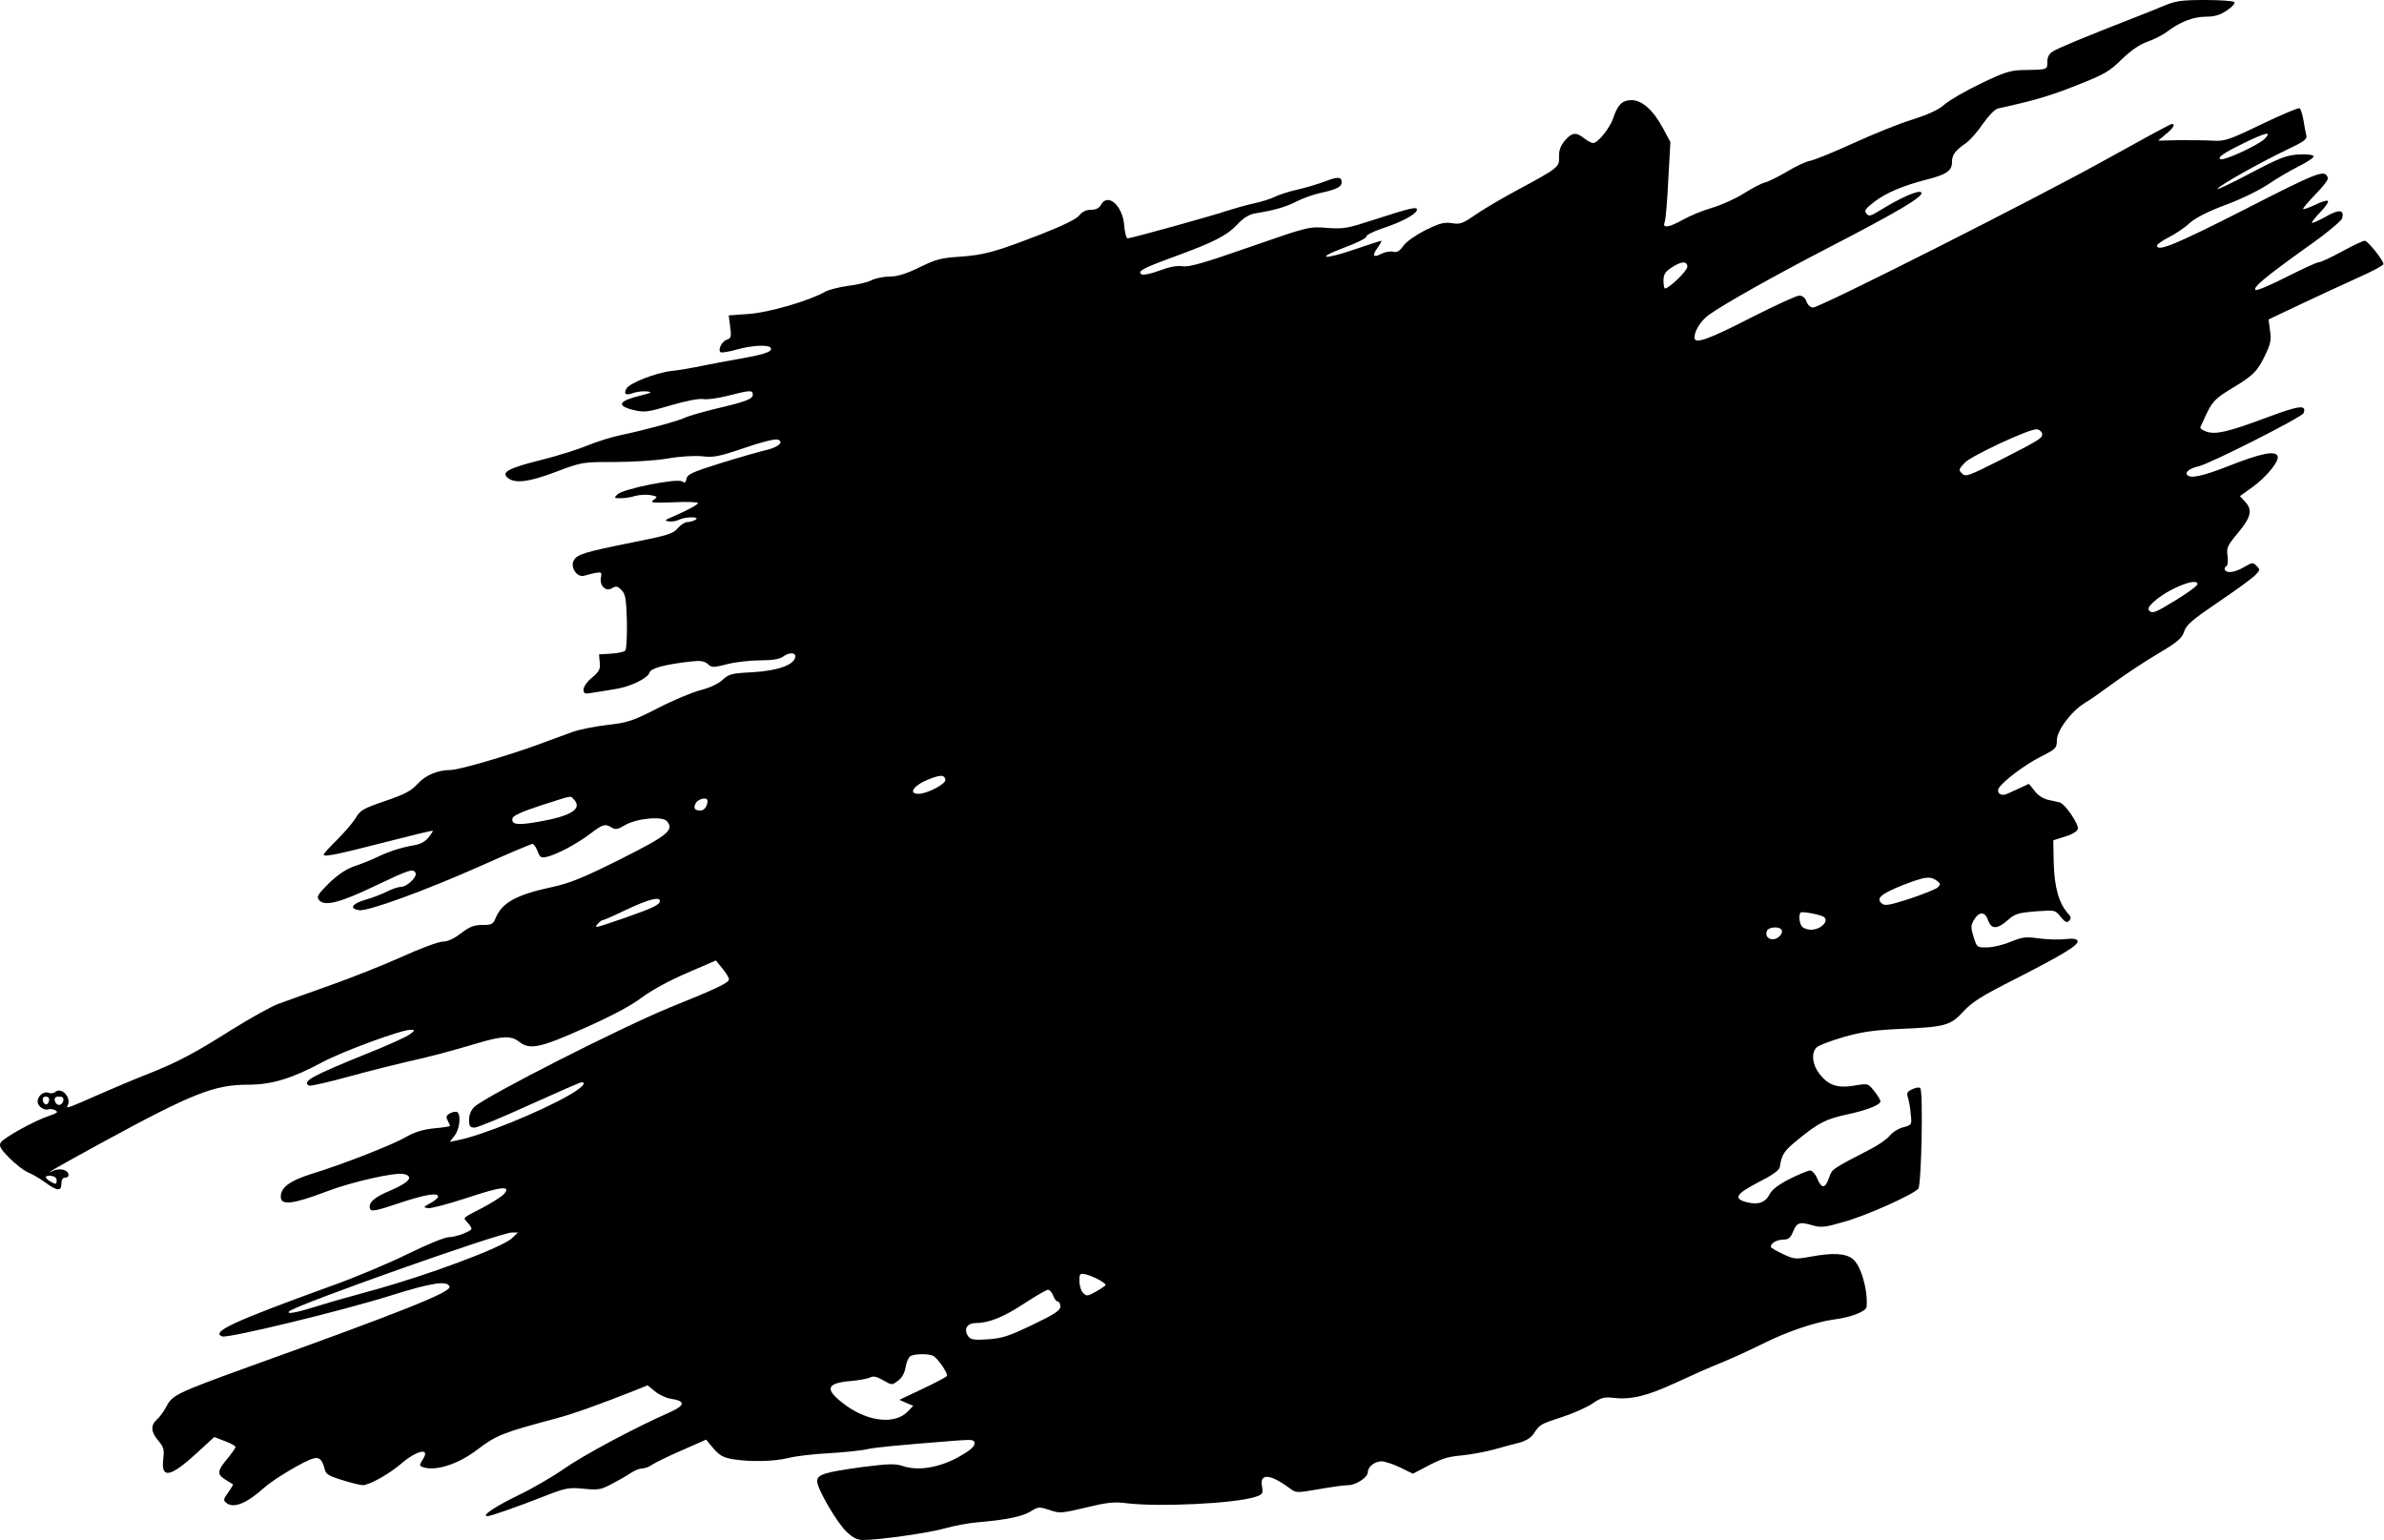 <svg width="1000" height="646" viewBox="0 0 1000 646" fill="none" xmlns="http://www.w3.org/2000/svg">
<path d="M907.27 2.6C903.97 4 898.37 6.2 894.77 7.6C874.27 15.6 862.97 20.3 861.07 21.6C859.47 22.6 858.77 24 858.77 26C858.77 29.3 859.17 29.2 848.27 29.4C843.17 29.5 840.47 30.4 830.77 35.1C824.47 38.1 817.57 42.1 815.57 43.9C813.07 46.1 808.87 48 802.07 50.2C796.67 51.8 785.67 56.3 777.57 60C769.47 63.7 761.37 67 759.47 67.4C757.57 67.7 753.17 69.8 749.57 72C745.97 74.1 741.77 76.2 740.17 76.6C738.67 77 734.67 79.1 731.37 81.2C728.07 83.3 722.27 85.9 718.37 87.1C714.47 88.2 708.87 90.5 706.07 92.1C699.97 95.5 697.17 95.9 698.27 93.2C698.67 92.3 699.37 84.3 699.77 75.6L700.67 59.6L697.57 53.8C693.57 46.3 688.77 42 684.37 42C680.57 42 678.57 43.9 676.77 49.3C675.47 53.5 670.27 60 668.27 60C667.57 60 665.87 59.1 664.47 58C661.07 55.3 659.37 55.5 656.37 59C654.57 61.2 653.87 63.1 653.97 65.7C654.17 70.1 653.57 70.5 636.87 79.5C629.97 83.2 621.67 88.1 618.57 90.3C613.47 93.8 612.37 94.2 608.97 93.6C605.77 93.1 603.77 93.7 597.97 96.5C593.87 98.6 589.97 101.3 588.67 103.1C587.07 105.4 585.97 106 584.37 105.6C583.17 105.3 580.97 105.7 579.57 106.4C575.97 108.3 575.37 107.3 577.87 103.9C578.97 102.3 579.67 101 579.37 101C579.07 101 574.17 102.6 568.57 104.5C555.27 109.1 551.27 108.6 563.77 103.9C568.97 102 573.17 99.9 573.07 99.3C572.97 98.6 575.87 97.2 579.57 95.9C587.57 93.3 593.47 90.2 594.27 88.3C594.97 86.4 591.97 87.1 576.27 92.2C565.17 95.8 563.67 96.1 556.67 95.6C549.07 95 548.97 95 524.27 103.6C505.07 110.3 498.77 112.1 496.17 111.7C493.87 111.3 490.67 111.9 486.37 113.5C482.97 114.8 479.57 115.5 478.87 115.1C476.87 113.8 479.37 112.5 492.77 107.6C509.17 101.6 514.67 98.8 519.17 94C521.67 91.3 524.07 89.9 526.57 89.5C534.57 88.2 539.47 86.8 544.07 84.4C546.67 83.1 551.17 81.5 554.07 80.9C560.47 79.5 562.77 78.4 562.77 76.5C562.77 74.1 561.27 74 555.77 76.1C552.87 77.2 547.57 78.8 543.97 79.6C540.37 80.4 536.17 81.8 534.67 82.6C533.07 83.4 528.97 84.7 525.57 85.4C522.07 86.2 517.27 87.6 514.77 88.4C509.37 90.3 474.37 100 472.97 100C472.47 100 471.77 97.5 471.57 94.5C470.87 86.1 464.57 80.7 461.77 86C461.07 87.3 459.67 88 457.67 88C455.57 88 453.97 88.8 452.67 90.4C451.47 91.9 445.77 94.7 436.57 98.3C417.47 105.7 412.87 107 402.27 107.7C394.57 108.2 392.27 108.9 385.57 112.2C379.97 114.9 376.47 116 373.27 116C370.77 116 367.37 116.7 365.67 117.5C364.07 118.4 359.67 119.4 355.87 119.9C352.07 120.4 347.67 121.5 346.07 122.4C339.67 126.1 322.27 131.2 313.97 131.7L305.67 132.3L306.27 137.1C306.87 141.3 306.67 141.9 304.87 142.5C302.87 143.1 301.07 146.6 302.17 147.7C302.47 148.1 305.47 147.6 308.77 146.7C315.37 144.8 322.37 144.5 323.27 145.9C324.17 147.5 320.87 148.6 310.77 150.4C305.57 151.3 298.17 152.7 294.27 153.5C290.47 154.3 284.77 155.3 281.77 155.6C274.87 156.4 264.07 160.7 262.77 163C261.47 165.4 262.47 166 265.77 164.8C267.37 164.3 269.87 164 271.47 164.2C273.77 164.5 273.27 164.8 268.77 165.9C259.37 168.2 258.37 170.2 265.77 172C270.37 173.1 271.57 172.9 281.47 170C287.87 168.1 293.37 167.1 294.97 167.4C296.47 167.7 301.17 167.1 305.37 166C314.67 163.6 315.77 163.6 315.77 165.5C315.77 167.4 313.17 168.4 300.07 171.5C294.37 172.9 288.77 174.5 287.57 175.1C285.17 176.4 270.57 180.4 260.47 182.5C256.57 183.3 250.17 185.3 246.37 186.9C242.47 188.5 233.67 191.3 226.77 193C213.07 196.4 209.97 198.2 213.17 200.6C216.37 202.9 221.87 202.2 233.27 197.9C244.17 193.8 244.27 193.8 257.77 193.8C265.17 193.8 275.27 193.2 280.27 192.3C285.47 191.4 291.47 191.1 294.57 191.4C299.17 192 301.67 191.5 312.27 187.9C319.37 185.4 325.27 184 326.27 184.4C329.07 185.4 326.37 187.7 320.97 188.9C318.37 189.5 309.97 191.9 302.27 194.3C290.37 198 288.27 199 287.97 200.8C287.67 202.5 287.27 202.7 285.97 201.9C283.67 200.6 261.17 205.1 258.97 207.4C257.47 208.9 257.57 209 260.27 209C261.97 209 264.77 208.6 266.57 208C268.47 207.5 271.37 207.4 272.97 207.7C275.87 208.3 275.97 208.4 274.17 209.7C272.47 210.9 273.57 211 282.47 210.7C288.17 210.4 292.77 210.6 292.77 211C292.77 211.7 288.67 213.9 282.27 216.7C278.87 218.1 278.57 218.4 280.47 218.7C281.67 218.9 283.57 218.6 284.67 218.1C287.27 216.7 293.97 216.6 291.77 218C290.97 218.5 289.37 219 288.27 219C287.27 219 285.47 220.2 284.27 221.6C282.47 223.8 280.17 224.6 265.47 227.5C245.47 231.5 242.07 232.5 240.67 235.1C239.07 238.1 242.17 242.4 245.07 241.5C246.27 241.1 248.47 240.6 249.87 240.3C252.27 239.9 252.47 240.1 252.07 242.2C251.37 245.7 254.17 248.4 256.77 246.7C258.47 245.7 259.07 245.9 260.67 247.5C262.37 249.2 262.67 251.1 262.97 260.7C263.07 267 262.77 272.4 262.27 272.9C261.67 273.5 259.07 274 256.27 274.2L251.27 274.5L251.57 277.9C251.87 280.7 251.37 281.7 248.37 284.2C246.37 285.8 244.77 288.1 244.77 289.2C244.77 291 245.17 291.2 248.57 290.6C250.57 290.3 254.77 289.6 257.87 289.1C264.47 288.1 271.77 284.5 272.47 282.1C272.97 280.3 278.97 278.7 289.67 277.5C293.87 277 295.37 277.3 296.87 278.5C298.47 280.1 299.17 280.1 305.07 278.6C308.57 277.7 314.77 277 318.87 277C323.97 277 327.07 276.5 328.37 275.5C331.07 273.5 333.97 273.6 333.57 275.7C332.97 279 325.97 281.4 315.57 282C306.87 282.4 305.67 282.8 303.07 285.2C301.37 286.8 297.77 288.5 293.87 289.5C290.37 290.4 282.17 293.8 275.87 297.1C265.27 302.5 263.37 303.1 254.77 304.1C249.57 304.7 243.07 306 240.27 307C237.57 308 230.77 310.5 225.27 312.5C212.37 317.2 192.37 323 188.97 323C183.57 323 178.47 325.2 175.17 328.8C172.47 331.8 169.77 333.2 161.57 336C152.47 339.1 151.07 339.9 149.27 343C148.17 344.9 144.67 349 141.57 352.1C138.37 355.2 135.77 358.1 135.77 358.5C135.77 359.6 141.27 358.5 162.27 353.1C172.77 350.4 181.37 348.3 181.57 348.5C181.67 348.6 180.87 349.9 179.77 351.3C178.47 352.9 176.27 354.2 173.97 354.5C168.37 355.5 163.77 356.9 158.27 359.5C155.57 360.8 151.07 362.6 148.27 363.5C144.97 364.7 141.47 367.1 137.87 370.6C133.17 375.3 132.67 376.2 133.87 377.6C136.17 380.3 142.57 378.7 157.37 371.6C171.87 364.7 173.17 364.3 174.27 366.1C175.27 367.6 170.77 372 168.27 372C167.17 372 164.47 372.9 162.27 374C160.17 375.1 155.97 376.7 153.07 377.5C147.57 379.1 146.37 381.2 150.67 381.8C154.27 382.4 178.77 373.4 201.27 363.4C212.87 358.2 222.77 354 223.37 354C223.87 354 224.87 355.4 225.47 357C226.47 359.7 226.97 360 229.47 359.4C233.87 358.3 241.77 354.1 247.37 349.9C252.87 345.7 253.87 345.4 256.67 347.2C258.17 348.1 259.17 347.9 261.87 346.3C266.67 343.3 277.87 342.2 279.77 344.5C282.87 348.2 280.17 350.4 260.07 360.5C244.67 368.2 238.97 370.5 231.57 372.1C216.67 375.3 210.77 378.6 208.07 384.7C206.87 387.7 206.37 388 202.37 388C198.87 388 196.97 388.7 193.37 391.5C190.37 393.8 187.67 395 185.67 395C183.97 395 176.17 397.9 168.47 401.4C160.67 404.9 147.07 410.3 138.27 413.4C129.47 416.5 119.77 420 116.77 421.1C113.77 422.2 104.97 427.1 97.27 431.9C81.07 442.1 74.67 445.5 61.07 450.9C55.67 453 46.97 456.7 41.77 459C28.87 464.7 27.57 465.2 28.27 463.9C30.27 460.8 25.97 455.8 23.27 458C22.57 458.6 21.27 458.8 20.37 458.4C18.37 457.6 15.77 459.7 15.77 462.1C15.77 464.1 18.57 466 20.47 465.3C21.17 465.1 22.37 465.3 23.27 465.8C24.57 466.5 23.97 466.9 20.57 468.1C14.47 470.1 1.67 477.2 0.37 479.2C-0.53 480.6 0.07 481.8 3.77 485.6C6.27 488.1 9.77 490.9 11.57 491.7C13.37 492.4 16.77 494.4 18.97 496C23.97 499.7 25.77 499.8 25.77 496.5C25.77 494.9 26.37 494 27.27 494C29.57 494 29.07 491.3 26.57 490.7C25.37 490.4 23.47 490.5 22.37 491.1C17.27 493.4 24.47 489.3 42.77 479.3C80.97 458.5 89.87 455 104.27 455C113.97 455 122.47 452.4 134.97 445.7C143.47 441.1 168.17 432 172.07 432C174.27 432 174.27 432.1 171.87 433.9C170.57 434.9 162.47 438.6 153.87 442C130.67 451.4 126.67 453.6 129.57 455.4C130.07 455.7 137.57 454 146.37 451.6C155.07 449.2 165.87 446.5 170.27 445.5C179.57 443.5 188.87 441 200.67 437.5C210.67 434.5 214.47 434.4 217.77 437C222.27 440.5 226.47 439.6 245.07 431.3C256.37 426.3 264.67 421.9 269.27 418.4C273.47 415.3 280.97 411.2 288.27 408.1L300.27 402.9L302.97 406.2C304.47 408 305.77 410.1 305.77 410.8C305.77 412.2 301.37 414.4 280.77 422.7C260.07 431.2 204.37 459.5 198.97 464.3C197.57 465.7 196.77 467.5 196.77 469.7C196.77 472.5 197.17 473 199.07 473C200.27 473 210.67 468.7 222.07 463.5C233.57 458.3 243.37 454 243.87 454C246.27 454 244.17 456.2 239.07 459.2C226.87 466.3 201.77 476.5 191.97 478.3L188.67 479L190.67 476.4C192.87 473.6 193.47 467.6 191.77 466.5C191.27 466.2 189.87 466.4 188.77 467C187.17 467.9 186.97 468.5 187.77 470C188.27 471 188.77 472.1 188.77 472.3C188.77 472.5 185.77 473 182.17 473.3C177.57 473.8 174.07 474.8 170.37 476.9C164.57 480.3 143.77 488.4 130.47 492.5C121.57 495.3 117.77 498.1 117.77 502C117.77 505.8 122.77 505.2 137.27 499.7C147.77 495.7 165.97 491.6 169.47 492.5C173.67 493.5 171.67 496 163.97 499.3C156.77 502.3 154.27 504.6 155.27 507.2C155.67 508.3 158.27 507.8 167.07 504.8C178.17 501.1 183.77 500.1 183.77 502C183.77 502.5 182.27 503.7 180.57 504.7C177.47 506.3 177.47 506.5 179.57 506.8C180.77 507 188.17 505 195.87 502.5C210.17 497.7 214.67 497.2 211.37 500.9C210.37 502 206.37 504.5 202.47 506.6C193.57 511.2 194.17 510.6 196.07 512.8C197.07 513.8 197.77 515 197.77 515.4C197.77 516.5 191.07 519 188.07 519C186.57 519 178.97 522.1 171.27 525.9C163.57 529.7 148.97 535.9 138.77 539.5C97.97 554.3 88.37 558.7 93.17 560.6C95.47 561.5 143.07 550 164.07 543.4C181.27 538 187.67 537.1 188.57 539.7C189.27 542 169.87 549.8 102.27 574.1C74.47 584.2 72.17 585.3 69.87 589.9C68.77 591.9 67.07 594.4 65.87 595.4C63.07 597.9 63.27 600.6 66.37 604.3C68.67 607 68.97 608.1 68.47 612.1C67.47 620.5 71.47 619.7 82.57 609.5L89.87 602.8L94.27 604.5C96.77 605.4 98.77 606.5 98.77 607C98.77 607.4 97.17 609.7 95.27 612C91.07 617.1 90.97 618.4 94.57 620.7C96.07 621.6 97.47 622.5 97.67 622.6C97.87 622.8 96.97 624.3 95.67 626.1C93.57 629.1 93.57 629.4 95.17 630.6C98.17 632.8 103.67 630.5 110.77 624.1C114.57 620.6 127.97 612.6 131.47 611.8C133.97 611.1 135.17 612.3 136.17 616.2C136.67 618.4 137.77 619.1 143.67 620.9C147.47 622.1 151.27 623 152.17 623C154.87 623 163.27 618.3 168.27 614C174.97 608.2 180.77 607.1 177.27 612.3C175.87 614.6 175.87 614.8 177.27 615.4C182.47 617.3 192.07 614.3 200.07 608.2C208.17 602 211.07 600.9 233.27 595C240.47 593.1 252.07 588.9 266.47 583.2L271.67 581.1L274.67 583.6C276.37 585 279.27 586.4 281.17 586.7C287.77 587.7 287.57 589.5 280.57 592.6C266.47 598.8 244.77 610.4 236.77 616C232.07 619.3 223.37 624.4 217.27 627.3C207.57 632 201.67 636 204.47 636C205.87 636 217.77 631.8 228.67 627.5C237.37 624.1 238.67 623.9 244.87 624.5C250.77 625.1 252.07 624.9 256.37 622.6C259.07 621.2 262.67 619.2 264.27 618.1C265.97 616.9 268.17 616 269.27 616C270.37 616 272.37 615.3 273.57 614.4C274.77 613.6 280.37 610.8 285.97 608.4L296.17 603.9L299.27 607.6C301.77 610.5 303.37 611.4 307.27 612.1C314.97 613.3 324.47 613.1 330.67 611.6C333.77 610.8 341.47 609.9 347.77 609.6C354.07 609.2 361.27 608.5 363.77 607.9C367.77 607.1 374.57 606.4 401.07 604.3C408.17 603.8 408.77 603.9 408.77 605.6C408.77 606.9 406.57 608.7 401.87 611.3C393.77 615.7 385.07 617.1 378.77 615C375.47 613.9 372.77 614 361.67 615.4C345.67 617.6 342.77 618.5 342.77 621.4C342.77 624.5 351.17 639 355.27 642.7C357.77 645.1 359.67 646 362.07 646C368.87 646 390.57 642.9 396.77 641C400.37 640 406.17 638.9 409.77 638.6C421.77 637.6 428.67 636.2 432.17 634.1C435.57 632 435.87 632 440.17 633.4C444.47 634.9 445.27 634.8 455.47 632.4C464.47 630.2 467.37 629.9 472.77 630.6C486.37 632.2 518.07 630.7 526.57 627.9C529.67 626.9 529.87 626.5 529.37 623.5C528.27 617.9 532.77 618.2 540.97 624.3C543.67 626.3 543.87 626.3 553.07 624.7C558.17 623.8 563.77 623 565.47 623C568.77 623 573.77 619.7 573.77 617.5C573.77 615.3 576.67 613 579.47 613C580.87 613 584.47 614.2 587.37 615.6L592.67 618.2L596.47 616.2C604.67 611.8 606.77 611.1 613.37 610.5C617.17 610.1 623.17 609 626.77 608C630.37 607 635.17 605.7 637.57 605.1C640.27 604.3 642.37 603 643.47 601.2C645.87 597.5 646.17 597.4 655.27 594.4C659.67 593 665.27 590.5 667.77 588.9C671.67 586.2 672.87 585.9 677.07 586.4C684.27 587.2 691.07 585.5 702.77 580.1C708.57 577.4 717.27 573.5 722.07 571.6C726.97 569.6 734.77 566 739.57 563.6C749.27 558.7 761.67 554.5 769.27 553.5C776.47 552.6 782.77 550.1 782.97 548.2C783.57 541.1 780.57 530.8 777.17 528.1C774.07 525.7 768.77 525.4 759.17 527.2C753.17 528.3 752.47 528.2 747.77 526C745.07 524.7 742.77 523.4 742.77 523C742.77 521.5 745.37 520 747.97 520C750.17 520 751.07 519.3 752.17 516.5C753.77 512.7 754.97 512.4 760.67 514.1C763.67 515 765.77 514.8 773.27 512.6C782.77 510 802.57 501.1 804.67 498.6C805.97 497 806.77 457.7 805.47 456.4C805.07 456 803.57 456.2 802.17 456.9C800.07 457.8 799.67 458.5 800.27 460.3C800.67 461.5 801.27 464.6 801.47 467.2C801.97 471.8 801.97 471.9 798.27 472.9C796.27 473.4 793.77 475 792.67 476.4C791.57 477.8 787.87 480.4 784.47 482.1C768.27 490.5 768.47 490.4 767.27 493.9C765.67 498.6 764.17 498.8 762.37 494.6C761.57 492.6 760.17 491 759.27 491C758.47 491 754.57 492.6 750.77 494.5C746.07 496.9 743.37 498.9 742.27 501C740.47 504.5 737.47 505.5 732.67 504.3C726.97 502.8 728.07 500.9 737.47 496C743.57 492.9 746.37 490.9 746.57 489.5C747.37 484.2 748.17 482.9 754.47 477.8C762.97 470.9 765.97 469.4 774.77 467.5C783.07 465.7 788.77 463.5 788.77 462C788.77 461.4 787.57 459.4 786.17 457.7C783.57 454.4 783.57 454.4 777.77 455.4C770.67 456.6 766.77 455.2 763.07 450.3C760.17 446.5 759.67 441.7 761.97 439.4C762.77 438.5 767.97 436.6 773.37 435C781.17 432.8 786.17 432.1 797.27 431.6C815.97 430.8 818.17 430.2 823.67 424.2C827.37 420.2 831.57 417.6 845.27 410.7C865.17 400.5 872.07 396.4 871.47 394.7C871.27 394 869.77 393.6 868.17 393.8C863.37 394.3 859.57 394.2 854.07 393.5C849.77 392.9 847.87 393.2 843.57 395C840.77 396.2 836.37 397.3 833.87 397.4C829.27 397.5 829.27 397.5 827.87 393.1C826.67 389.2 826.67 388.3 827.87 386.1C830.07 382.3 832.57 382.2 833.87 385.9C835.27 389.9 837.67 389.9 842.17 386C845.17 383.3 846.57 382.9 853.87 382.3C862.07 381.7 862.07 381.7 864.37 384.6C866.17 386.8 866.97 387.2 867.87 386.3C868.87 385.3 868.77 384.6 867.47 383.2C863.67 379 861.77 372.3 861.47 362.3L861.27 352.5L866.27 350.9C869.27 350 871.37 348.7 871.57 347.7C871.97 345.6 866.27 337.3 863.97 336.6C863.07 336.4 860.77 335.9 859.07 335.5C857.17 335.1 854.77 333.6 853.47 331.8L851.07 328.8L847.17 330.6C845.07 331.6 842.57 332.7 841.67 333.1C839.47 334.1 837.37 332.6 838.37 330.7C840.07 327.8 849.27 320.8 856.07 317.4C862.37 314.2 862.77 313.8 862.77 310.6C862.77 306.4 868.77 298.4 874.47 294.9C876.57 293.7 882.17 289.7 886.97 286.2C891.77 282.7 900.07 277.2 905.37 274.1C913.47 269.3 915.27 267.7 916.17 264.9C917.07 262.1 919.57 260 930.27 252.7C937.47 247.9 944.37 242.8 945.77 241.5C948.07 239.2 948.07 238.9 946.57 237.4C945.07 235.8 944.67 235.9 941.27 237.9C937.47 240.1 934.27 240.6 933.27 239.1C932.97 238.6 933.27 237.8 933.87 237.5C934.47 237.1 934.67 235.3 934.37 233.1C933.87 229.9 934.27 228.9 938.77 223.5C944.27 216.9 944.97 213.9 941.67 210.4L939.57 208.1L944.47 204.6C950.67 200.2 956.17 193.4 955.37 191.3C954.37 188.9 948.17 190.2 934.77 195.5C923.57 199.9 918.47 200.9 917.37 199.1C916.57 197.9 918.67 196.4 922.27 195.6C927.27 194.4 965.57 175 966.27 173.3C967.57 169.7 964.67 170 951.47 174.9C934.97 181.1 929.17 182.5 925.37 181C923.87 180.5 922.77 179.7 922.97 179.2C923.17 178.8 923.97 177.1 924.67 175.5C927.77 168.6 928.87 167.3 936.37 162.8C945.37 157.4 947.07 155.6 950.47 148.3C952.47 144.1 952.77 142.2 952.17 138.5L951.57 134L964.87 127.7C972.27 124.2 983.07 119.2 989.07 116.5C994.97 113.9 999.77 111.3 999.77 110.8C999.77 109.2 993.27 101.1 991.97 101C991.17 101 986.87 103 982.37 105.5C977.77 108 973.47 110 972.67 110C971.87 110 965.77 112.8 959.07 116.2C952.37 119.6 946.57 122.1 946.07 121.6C944.97 120.5 950.47 116 967.47 103.8C975.37 98.3 981.97 92.8 982.37 91.7C983.57 87.9 981.17 87.6 975.37 91C972.27 92.7 969.77 93.8 969.77 93.4C969.77 92.9 971.47 90.9 973.47 88.8C975.47 86.7 976.87 84.7 976.47 84.3C976.07 83.9 973.67 84.6 971.17 85.9C968.57 87.1 966.37 87.9 966.07 87.7C965.87 87.4 968.17 84.7 971.27 81.5C974.37 78.4 976.67 75.3 976.47 74.7C975.27 70.9 972.97 71.8 941.47 87.9C912.57 102.6 904.77 105.8 904.77 103C904.77 102.5 907.07 100.9 909.77 99.5C912.57 98.1 916.57 95.4 918.57 93.5C921.07 91.3 926.17 88.7 933.67 85.9C939.97 83.6 947.87 79.7 951.27 77.4C954.77 75 960.57 71.6 964.17 69.8C967.77 68 970.67 66.1 970.47 65.5C970.17 64.9 967.57 64.6 964.17 64.8C959.07 65.1 956.27 66.2 943.87 72.7C935.97 76.9 929.77 79.8 930.17 79.2C931.07 77.7 947.97 68.2 959.07 62.9C966.67 59.3 967.87 58.4 967.37 56.6C967.07 55.4 966.57 52.6 966.17 50.2C965.77 47.9 965.07 45.7 964.57 45.4C964.17 45.1 956.97 48.1 948.67 52.1C934.77 58.8 933.27 59.3 927.97 59C924.87 58.8 918.47 58.8 913.77 58.8L905.27 59L908.57 56.2C911.77 53.6 912.57 52 910.97 52C910.47 52 897.77 58.9 882.67 67.3C853.87 83.3 763.47 129 760.47 129C759.47 129 758.27 127.9 757.77 126.5C757.17 124.9 756.07 124 754.67 124C753.57 124 744.67 128.1 734.97 133C716.27 142.6 710.77 144.5 710.77 141.6C710.77 138.8 713.37 134.6 716.77 132.1C722.87 127.7 744.17 115.7 766.77 104C796.17 88.8 807.37 82.2 805.87 80.7C804.77 79.6 797.37 82.8 788.17 88.5C784.67 90.7 783.87 90.8 782.87 89.6C781.87 88.4 782.47 87.5 786.27 84.6C791.27 80.8 798.47 77.8 808.27 75.3C816.27 73.3 818.77 71.6 818.77 68.2C818.77 64.9 820.07 63.2 824.57 60.1C826.37 58.8 829.57 55.2 831.77 51.9C834.17 48.5 836.77 45.8 838.07 45.5C852.87 42.3 859.97 40.2 871.07 35.8C882.67 31.2 884.87 30 890.07 24.8C894.07 21 897.57 18.6 900.77 17.5C903.37 16.6 906.97 14.8 908.87 13.4C914.37 9.2 919.97 7 925.27 7C928.97 7 931.27 6.3 934.07 4.4C936.17 3 937.57 1.5 937.27 0.9C936.87 0.4 931.37 -9.62615e-06 924.97 -9.62615e-06C914.77 -9.62615e-06 912.47 0.4 907.27 2.6ZM949.77 58.4C946.97 61 933.27 67.3 931.57 66.8C929.77 66.2 932.47 64.3 941.27 60C950.67 55.4 953.27 54.9 949.77 58.4ZM707.77 111.9C707.77 113.6 700.17 121 698.37 121C698.07 121 697.77 119.5 697.77 117.7C697.77 115.2 698.47 114 701.07 112.3C705.17 109.5 707.77 109.4 707.77 111.9ZM856.47 181.5C857.17 183.6 856.27 184.2 839.17 192.9C825.67 199.7 824.47 200.2 822.97 198.6C821.47 197.1 821.57 196.8 824.27 194C827.17 191.1 850.47 180.2 854.07 180.1C855.07 180 856.07 180.7 856.47 181.5ZM921.77 245C921.77 245.9 915.57 250.2 907.07 255.1C903.87 256.9 902.57 257.2 901.67 256.3C900.77 255.4 901.17 254.5 903.37 252.5C909.17 247.1 921.77 242 921.77 245ZM396.57 327.1C396.87 328.8 388.87 333 385.27 333C380.47 333 383.67 329 390.37 326.6C394.87 324.9 396.17 325.1 396.57 327.1ZM240.57 335.2C244.57 339.2 239.77 342.3 225.97 344.7C216.87 346.3 214.47 345.9 214.97 343.3C215.17 342.2 218.77 340.5 226.77 337.9C240.57 333.5 239.07 333.7 240.57 335.2ZM296.77 335.9C296.77 338.1 295.47 340 293.87 340C291.37 340 290.67 339 291.87 336.9C292.87 335 296.77 334.2 296.77 335.9ZM812.37 369.4C814.07 370.7 814.07 371 812.77 372.3C811.97 373 806.67 375.1 801.07 377C792.67 379.7 790.57 380.1 789.37 379C786.77 376.9 788.97 375 797.87 371.4C807.37 367.7 809.57 367.4 812.37 369.4ZM276.77 377.9C276.77 379.5 274.37 380.7 262.47 384.9C249.07 389.5 249.07 389.5 250.77 387.5C251.47 386.7 252.37 386 252.77 386C253.27 386 257.77 384 262.97 381.5C271.87 377.3 276.77 376 276.77 377.9ZM764.97 384.6C767.47 386.2 763.87 389.9 759.77 390C758.27 390 756.67 389.5 755.97 388.8C754.77 387.6 754.37 383.8 755.27 382.8C755.87 382.2 763.37 383.6 764.97 384.6ZM747.27 390C748.17 391.5 745.87 394 743.67 394C741.47 394 740.37 392.4 741.17 390.5C741.77 388.8 746.37 388.5 747.27 390ZM20.57 461.7C20.17 463.9 18.37 463.7 17.97 461.6C17.77 460.6 18.27 460 19.27 460C20.27 460 20.77 460.7 20.57 461.7ZM26.57 461.7C26.37 462.7 25.57 463.5 24.77 463.5C23.97 463.5 23.17 462.7 22.97 461.7C22.77 460.5 23.27 460 24.77 460C26.27 460 26.77 460.5 26.57 461.7ZM23.77 495.3C23.77 496.7 23.37 496.9 21.87 496C18.67 494.4 18.37 493 21.17 493.2C22.97 493.4 23.77 494 23.77 495.3ZM214.77 519.4C210.67 523.3 178.77 535.2 155.47 541.5C148.17 543.5 138.87 546.1 134.77 547.4C124.67 550.6 119.97 551.5 121.27 550.1C123.77 547.5 209.87 517 214.77 517H217.27L214.77 519.4ZM461.07 536.9C462.57 537.7 463.77 538.7 463.77 539C463.77 539.3 461.97 540.5 459.87 541.7C456.27 543.8 455.77 543.8 454.37 542.4C453.47 541.6 452.77 539.3 452.77 537.4C452.77 534.2 452.97 534 455.57 534.6C457.07 535 459.47 536 461.07 536.9ZM441.77 543.5C442.27 544.9 443.17 546 443.77 546C444.27 546 444.77 546.9 444.77 548.1C444.77 549.7 442.37 551.3 433.17 555.7C423.37 560.4 420.47 561.4 414.47 561.8C408.67 562.2 407.27 562 406.17 560.6C404.07 557.7 405.57 555 409.27 555C414.77 555 420.97 552.5 429.77 546.7C434.47 543.6 438.87 541.1 439.57 541C440.27 541 441.27 542.1 441.77 543.5ZM391.57 568.8C393.67 570.2 397.77 576.2 397.17 577.2C396.87 577.7 392.27 580.1 386.97 582.6L377.27 587.2L380.17 588.5L383.07 589.7L380.67 592.2C375.27 597.6 364.27 596.4 354.77 589.5C345.67 582.8 346.27 580.2 356.97 579.3C360.47 579 364.07 578.3 365.07 577.8C366.37 577.1 367.87 577.5 370.47 579C374.07 581.1 374.17 581.1 376.67 579.2C378.37 578 379.47 575.9 379.87 573.5C380.17 571.5 381.07 569.4 381.87 568.9C383.57 567.8 389.87 567.8 391.57 568.8Z" fill="black"/>
</svg>
